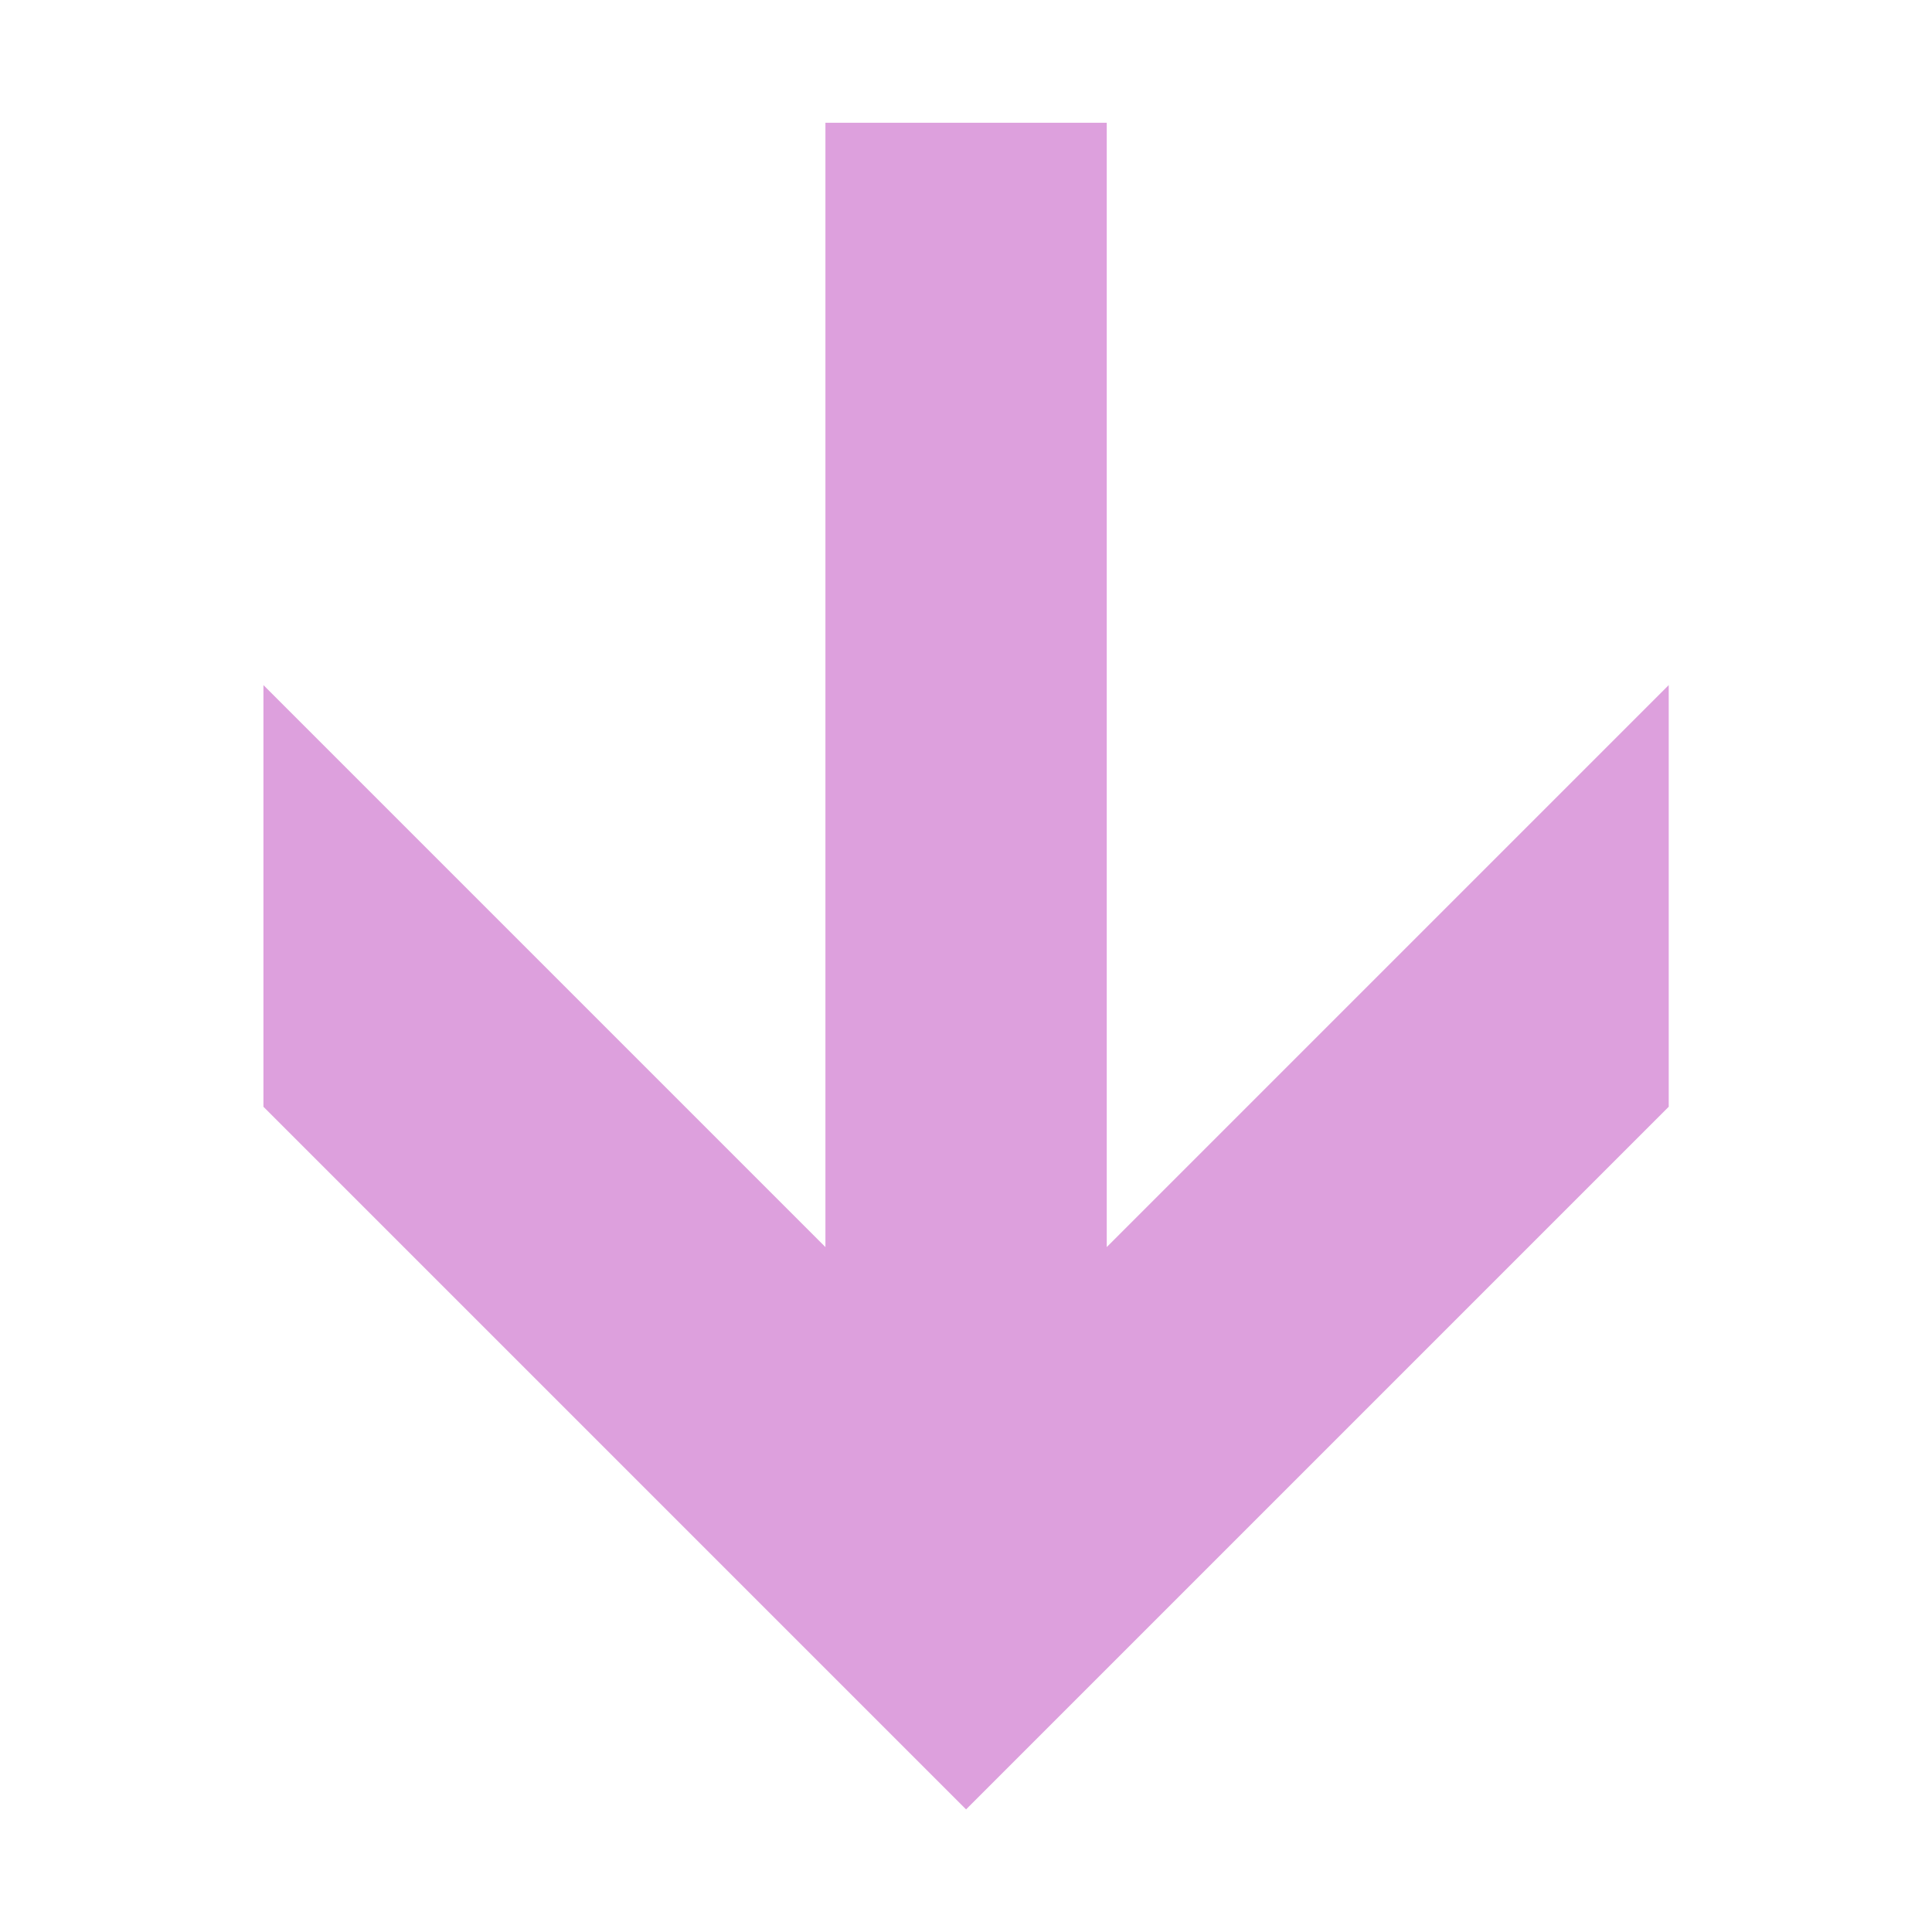 <?xml version="1.0" encoding="UTF-8" standalone="no"?>
<!-- Uploaded to: SVG Repo, www.svgrepo.com, Generator: SVG Repo Mixer Tools -->

<svg
   fill="#000000"
   height="800px"
   width="800px"
   version="1.1"
   id="Layer_1"
   viewBox="0 0 512 512"
   enable-background="new 0 0 512 512"
   xml:space="preserve"
   sodipodi:docname="mime-md.svg"
   inkscape:version="1.1 (c68e22c387, 2021-05-23)"
   xmlns:inkscape="http://www.inkscape.org/namespaces/inkscape"
   xmlns:sodipodi="http://sodipodi.sourceforge.net/DTD/sodipodi-0.dtd"
   xmlns="http://www.w3.org/2000/svg"
   xmlns:svg="http://www.w3.org/2000/svg"><defs
   id="defs7" /><sodipodi:namedview
   id="namedview5"
   pagecolor="#505050"
   bordercolor="#eeeeee"
   borderopacity="1"
   inkscape:pageshadow="0"
   inkscape:pageopacity="0"
   inkscape:pagecheckerboard="0"
   showgrid="false"
   inkscape:zoom="0.97375"
   inkscape:cx="399.48652"
   inkscape:cy="399.48652"
   inkscape:window-width="3840"
   inkscape:window-height="2080"
   inkscape:window-x="-11"
   inkscape:window-y="-11"
   inkscape:window-maximized="1"
   inkscape:current-layer="Layer_1" />
<polygon
   points="204.3,341.3 33.7,170.7 33.7,298.7 247,512 460.3,298.7 460.3,170.7 289.7,341.3 289.7,0 204.3,0 "
   id="polygon2"
   transform="matrix(0.873,0,0,0.873,40.39,32.534)"
   style="fill:#dda0dd" />
</svg>
